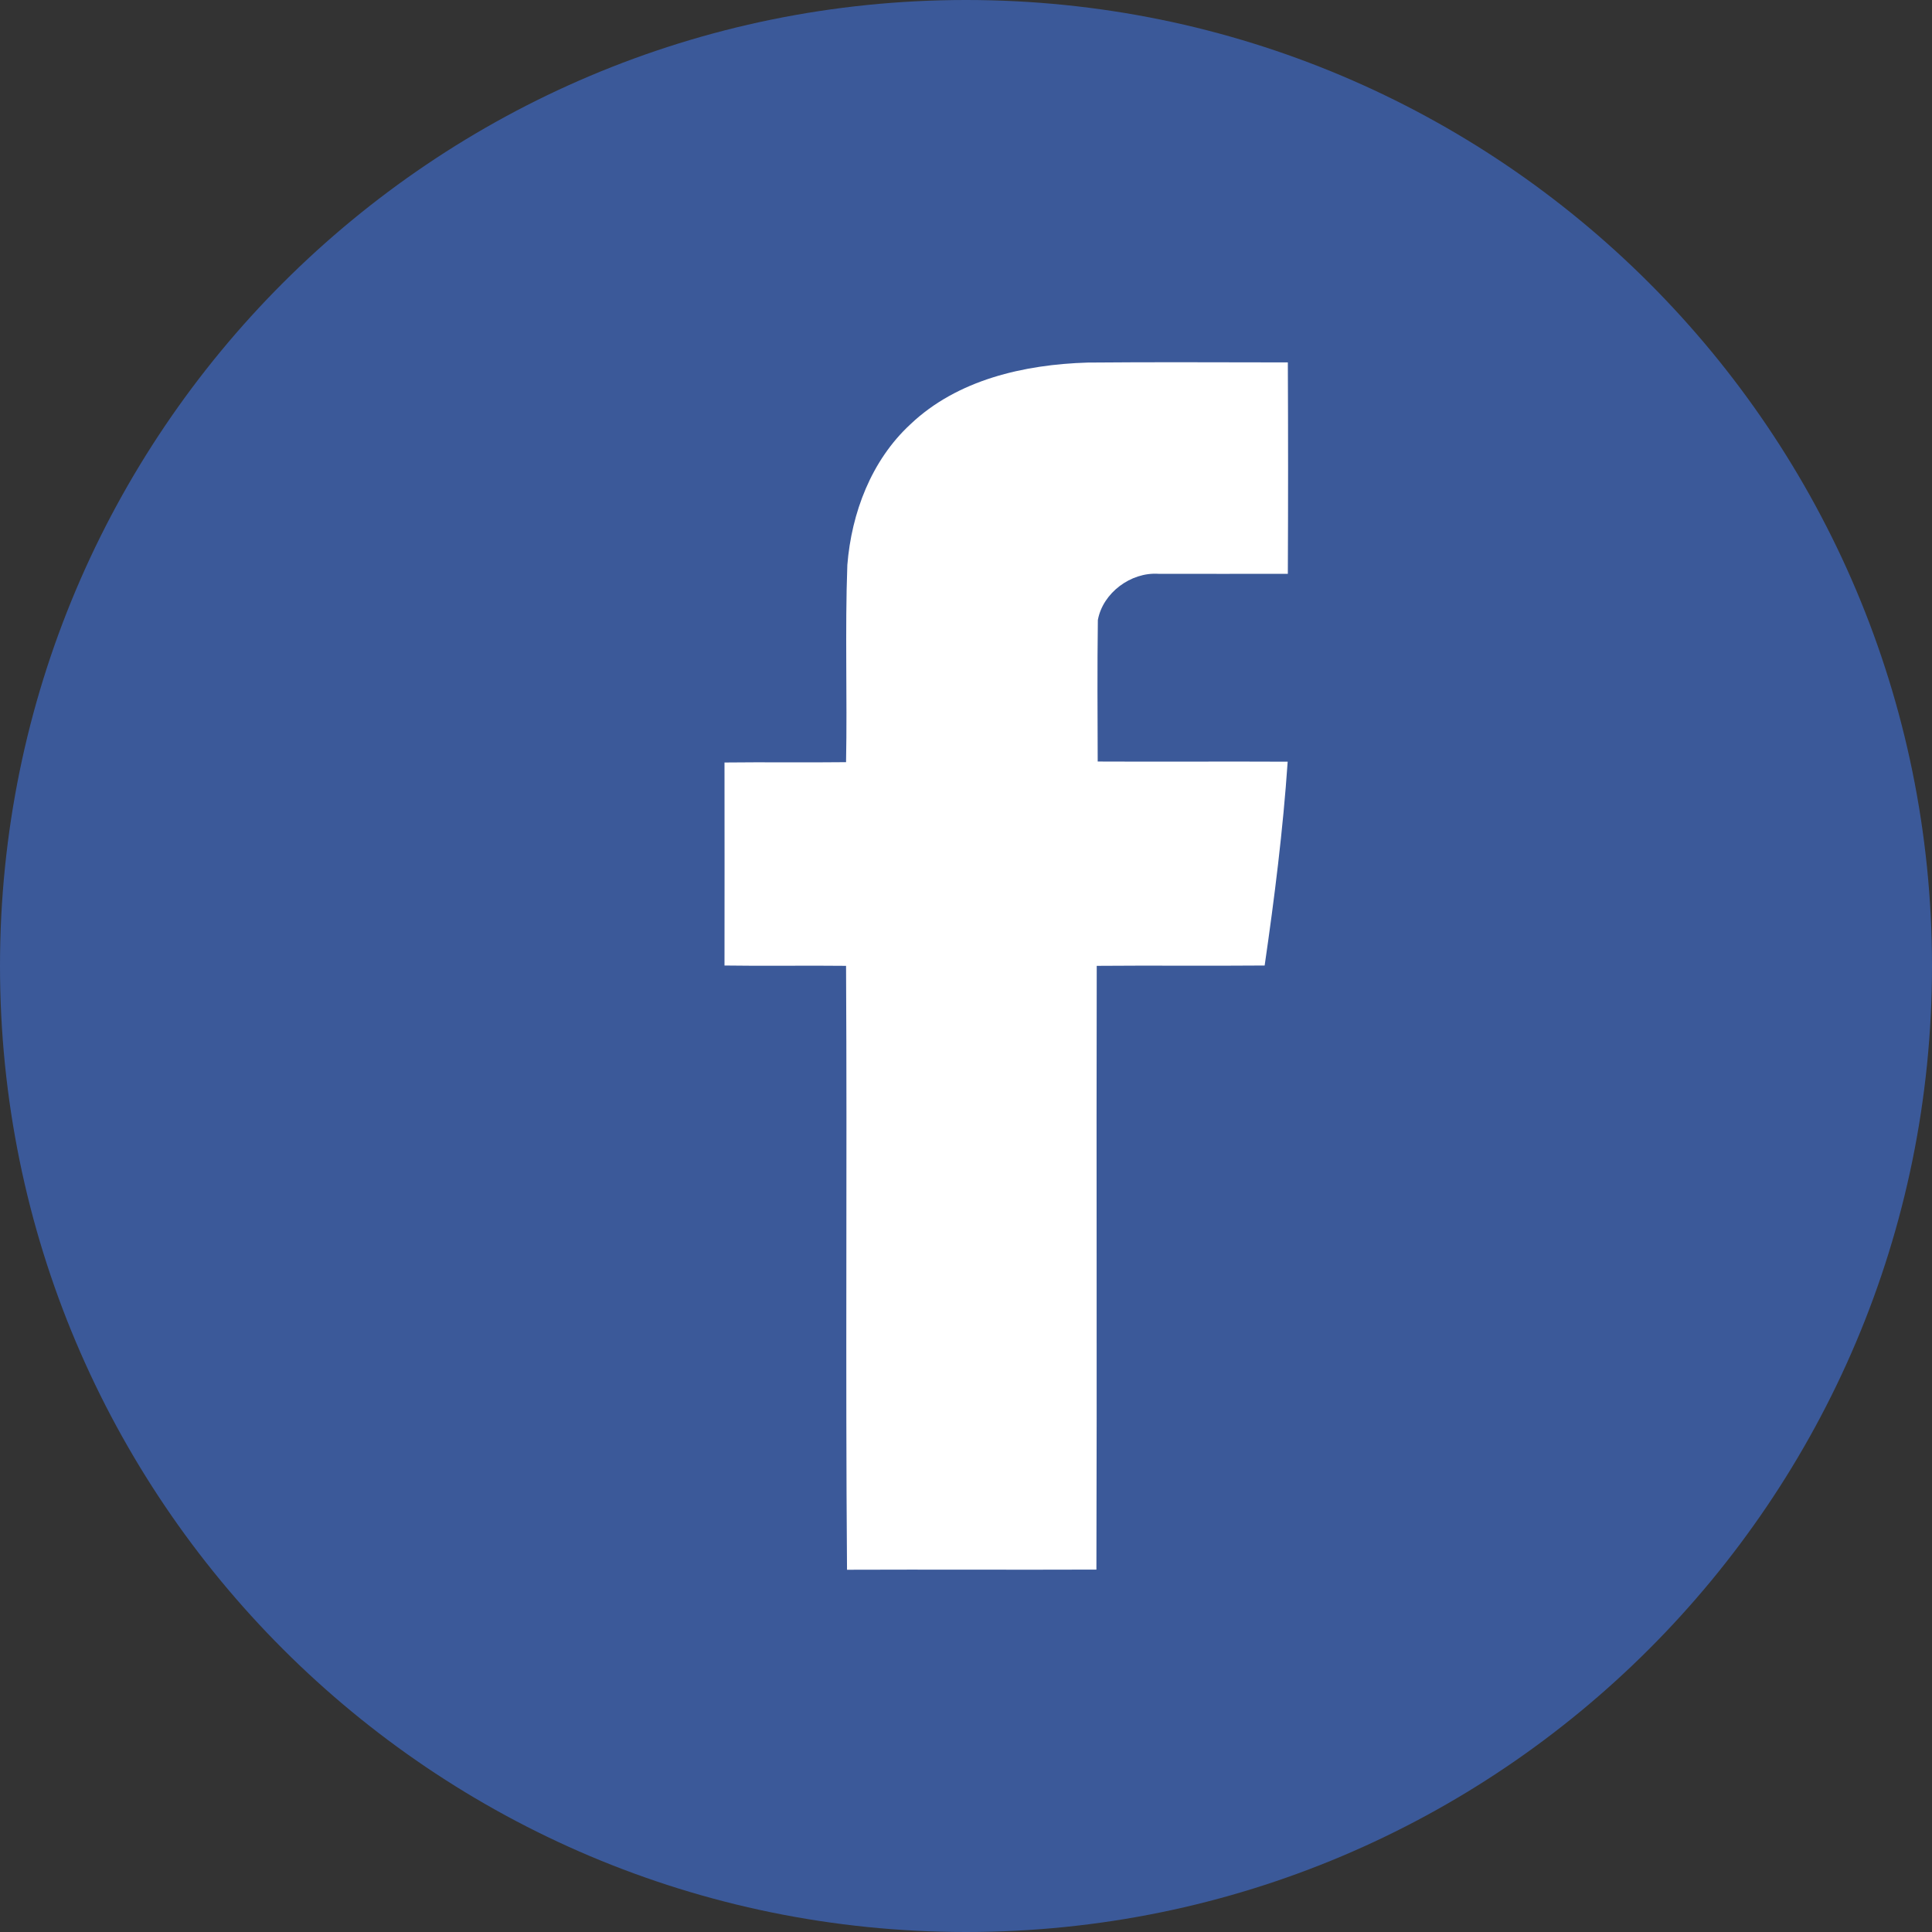 <svg width="12" height="12" viewBox="0 0 12 12" fill="none" xmlns="http://www.w3.org/2000/svg">
<rect x="0" y="0" width="12" height="12" fill="#333333" stroke="none"/>
<path fill-rule="evenodd" clip-rule="evenodd" d="M6 12C9.314 12 12 9.314 12 6C12 2.686 9.314 0 6 0C2.686 0 0 2.686 0 6C0 9.314 2.686 12 6 12Z" fill="#3B5999"/>
<path fill-rule="evenodd" clip-rule="evenodd" d="M7.999 3.564C7.731 3.564 7.463 3.565 7.195 3.564C7.024 3.553 6.85 3.682 6.819 3.851C6.815 4.144 6.817 4.437 6.818 4.73C7.211 4.732 7.604 4.729 7.998 4.731C7.969 5.155 7.916 5.577 7.855 5.997C7.507 6 7.159 5.996 6.812 5.999C6.809 7.249 6.814 8.499 6.81 9.749C6.293 9.751 5.777 9.748 5.261 9.75C5.251 8.5 5.262 7.249 5.255 5.999C5.004 5.996 4.752 6.001 4.5 5.997C4.501 5.576 4.5 5.156 4.5 4.736C4.752 4.733 5.004 4.737 5.255 4.734C5.263 4.326 5.248 3.917 5.263 3.509C5.289 3.185 5.412 2.86 5.654 2.636C5.946 2.358 6.362 2.264 6.755 2.252C7.17 2.248 7.584 2.251 7.999 2.251C8.001 2.689 8.001 3.127 7.999 3.564Z" fill="white"/>
</svg>
